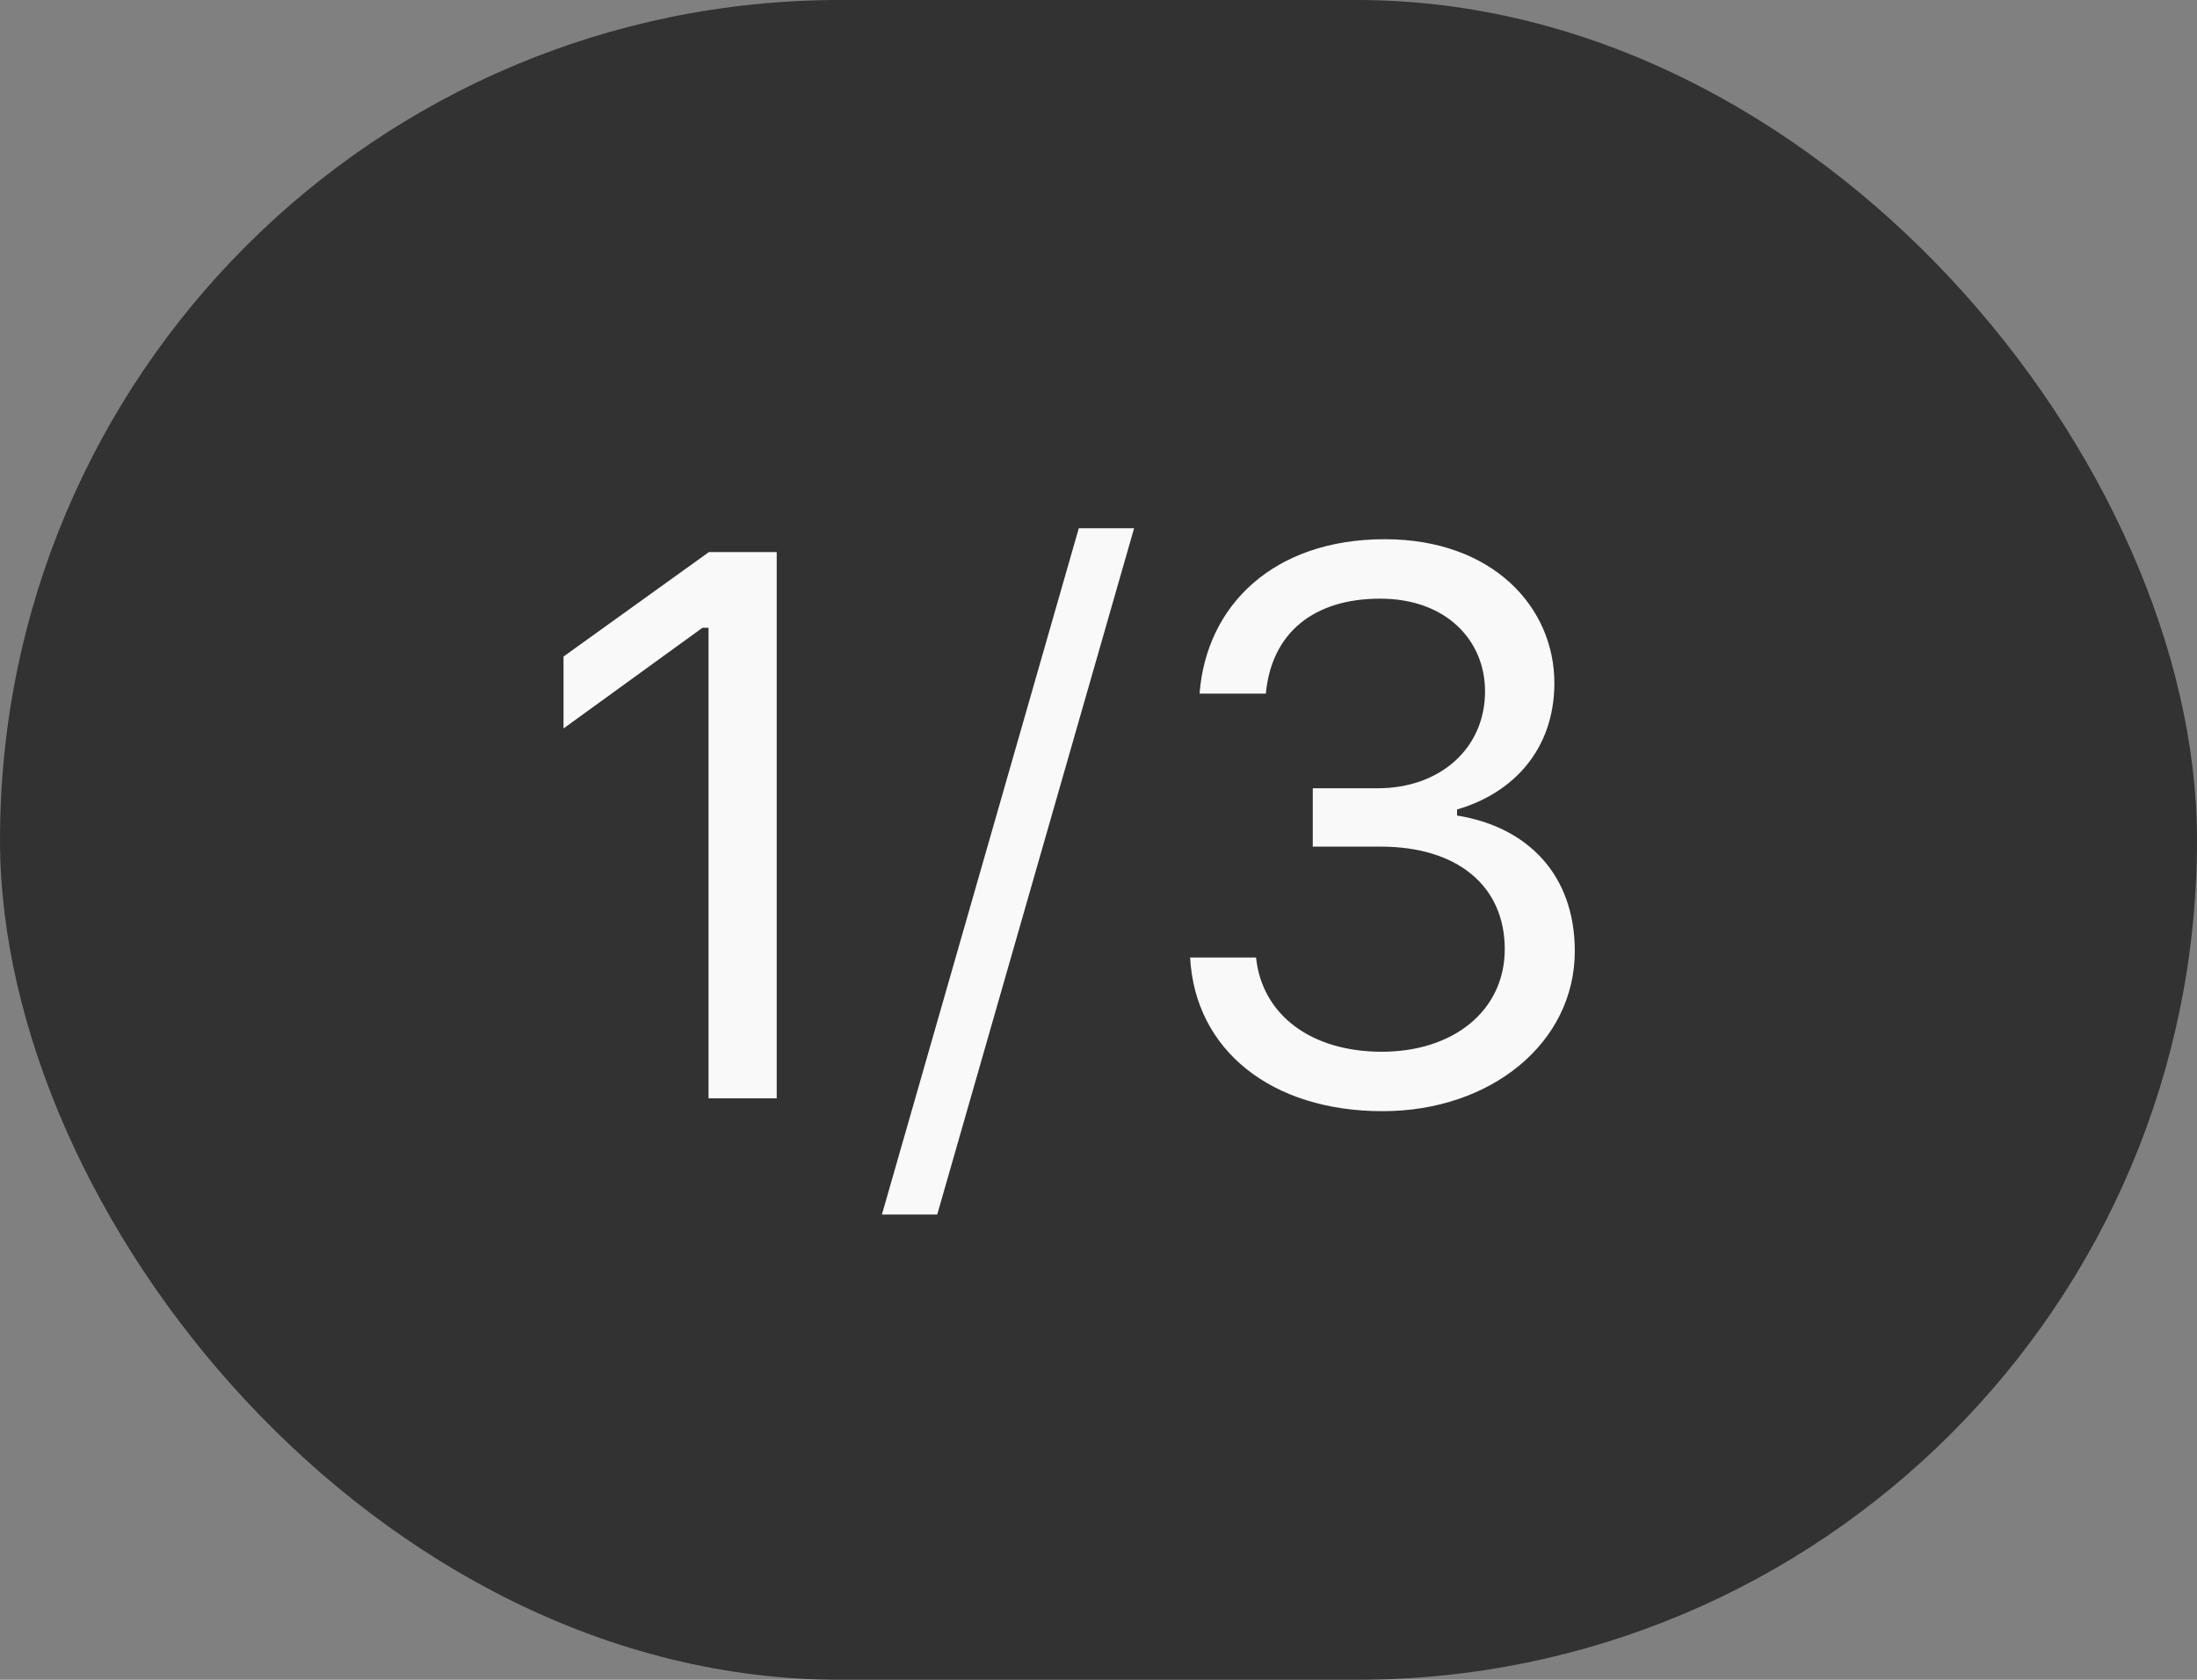 <svg width="34" height="26" viewBox="0 0 34 26" fill="none" xmlns="http://www.w3.org/2000/svg">
<rect x="0" y="0" width="34" height="26" fill="#808080" stroke="none"/>
<g clip-path="url(#clip0_0_1663)">
<rect width="34" height="26" rx="13" fill="#121212" fill-opacity="0.7"/>
<path d="M10.965 17H12.02V8.545H10.971L8.721 10.162V11.275L10.871 9.717H10.965V17ZM14.504 18.799L17.551 8.176H16.695L13.648 18.799H14.504ZM20.316 13.104H21.365C22.555 13.104 23.287 13.713 23.287 14.691C23.287 15.641 22.496 16.279 21.383 16.279C20.293 16.279 19.531 15.711 19.438 14.82H18.418C18.494 16.256 19.678 17.199 21.395 17.199C23.076 17.199 24.371 16.139 24.371 14.721C24.371 13.543 23.645 12.799 22.549 12.623V12.529C23.416 12.277 24.049 11.604 24.055 10.584C24.061 9.4 23.1 8.346 21.43 8.346C19.719 8.346 18.67 9.359 18.564 10.736H19.59C19.678 9.787 20.34 9.266 21.359 9.266C22.379 9.266 22.982 9.91 22.982 10.701C22.982 11.58 22.291 12.201 21.318 12.201H20.316V13.104Z" fill="#F9F9F9"/>
</g>
<defs>
<clipPath id="clip0_0_1663">
<rect width="34" height="26" fill="white"/>
</clipPath>
</defs>
</svg>
